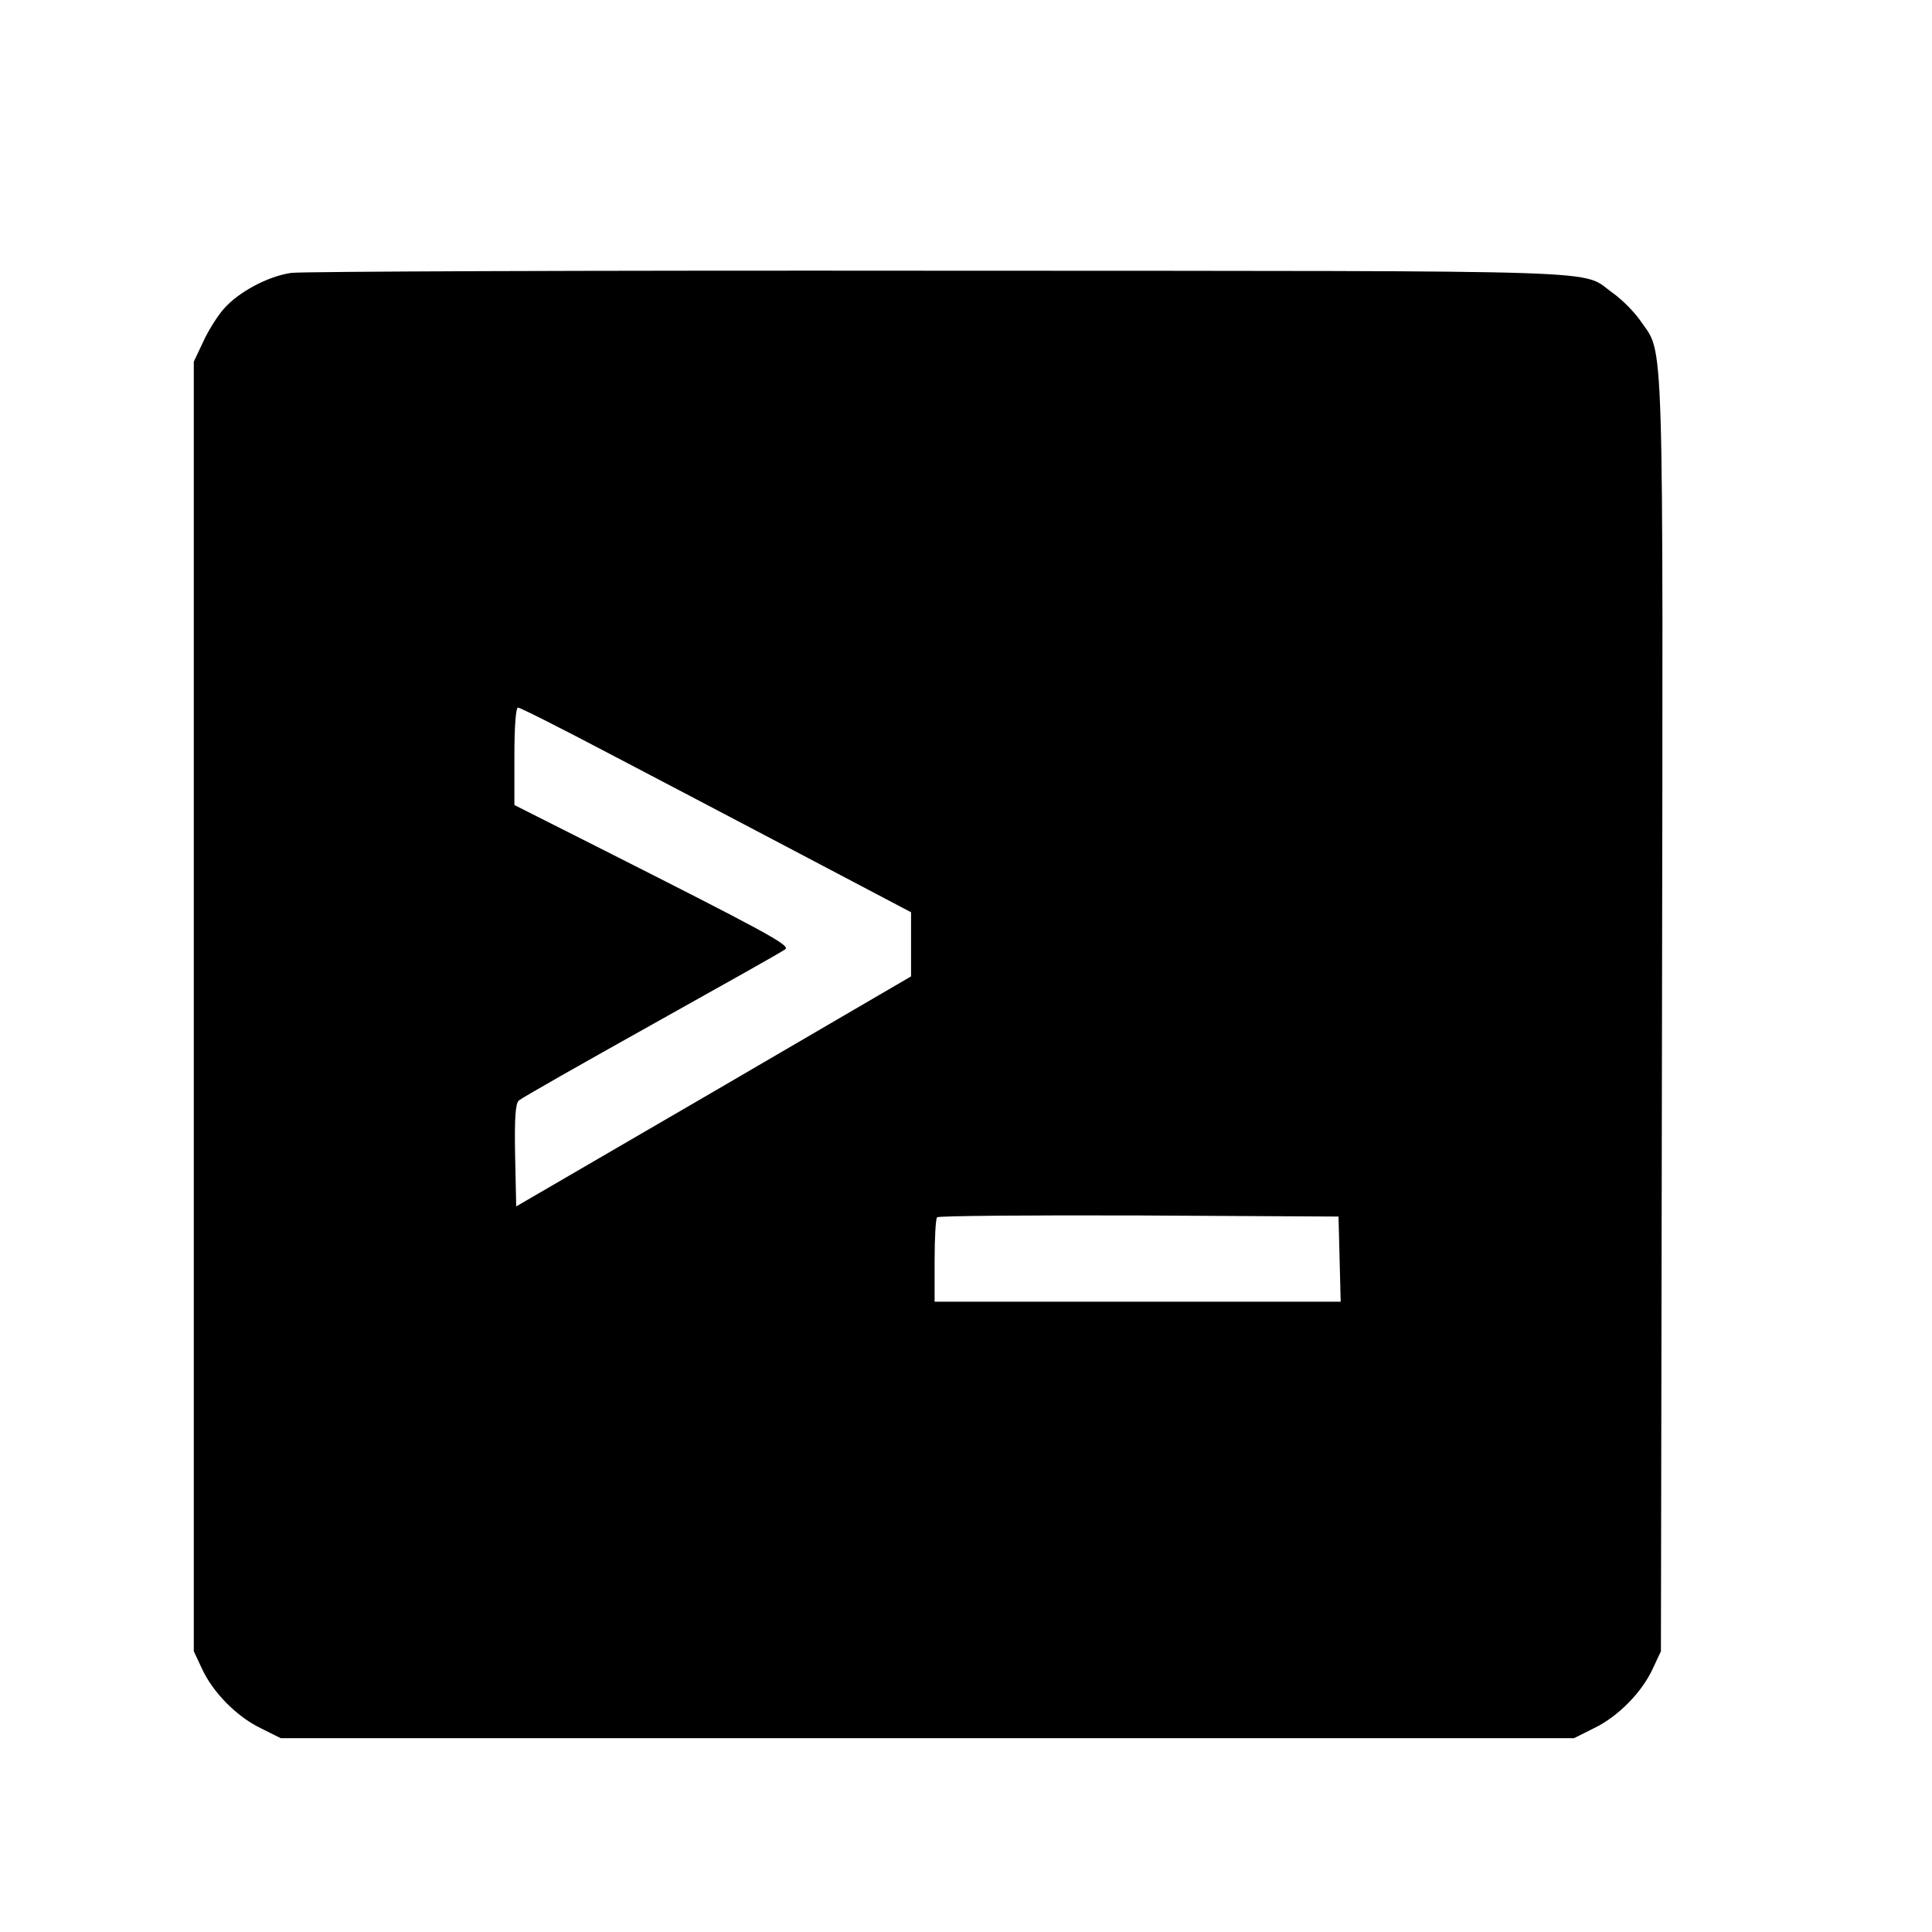 <?xml version="1.0" standalone="no"?>
<!DOCTYPE svg PUBLIC "-//W3C//DTD SVG 20010904//EN"
 "http://www.w3.org/TR/2001/REC-SVG-20010904/DTD/svg10.dtd">
<svg version="1.0" xmlns="http://www.w3.org/2000/svg"
 width="16pt" height="16pt" viewBox="0 0 16 16"
 preserveAspectRatio="xMidYMid meet">
<g transform="translate(0,16) scale(0.003,-0.003)"
fill="#000000" stroke="none">
<path d="M804 4580 c-64 -9 -146 -53 -186 -99 -17 -19 -43 -60 -57 -91 l-26
-55 0 -1780 0 -1780 22 -47 c30 -66 96 -133 162 -165 l56 -28 1785 0 1785 0
56 28 c66 32 132 99 162 165 l22 47 3 1754 c3 1933 6 1823 -59 1918 -17 25
-51 59 -76 77 -94 66 56 61 -1858 62 -957 1 -1763 -2 -1791 -6z m874 -1325
c130 -68 372 -195 537 -282 l300 -158 0 -88 0 -89 -545 -318 -545 -317 -3 140
c-2 104 1 144 10 152 7 7 173 101 368 210 195 109 361 202 368 208 14 11 -57
49 -520 283 l-228 115 0 135 c0 83 4 134 10 134 6 0 117 -56 248 -125z m2020
-1397 l3 -118 -561 0 -560 0 0 113 c0 63 3 117 7 120 3 4 254 6 557 5 l551 -3
3 -117z"/>
</g>
</svg>
